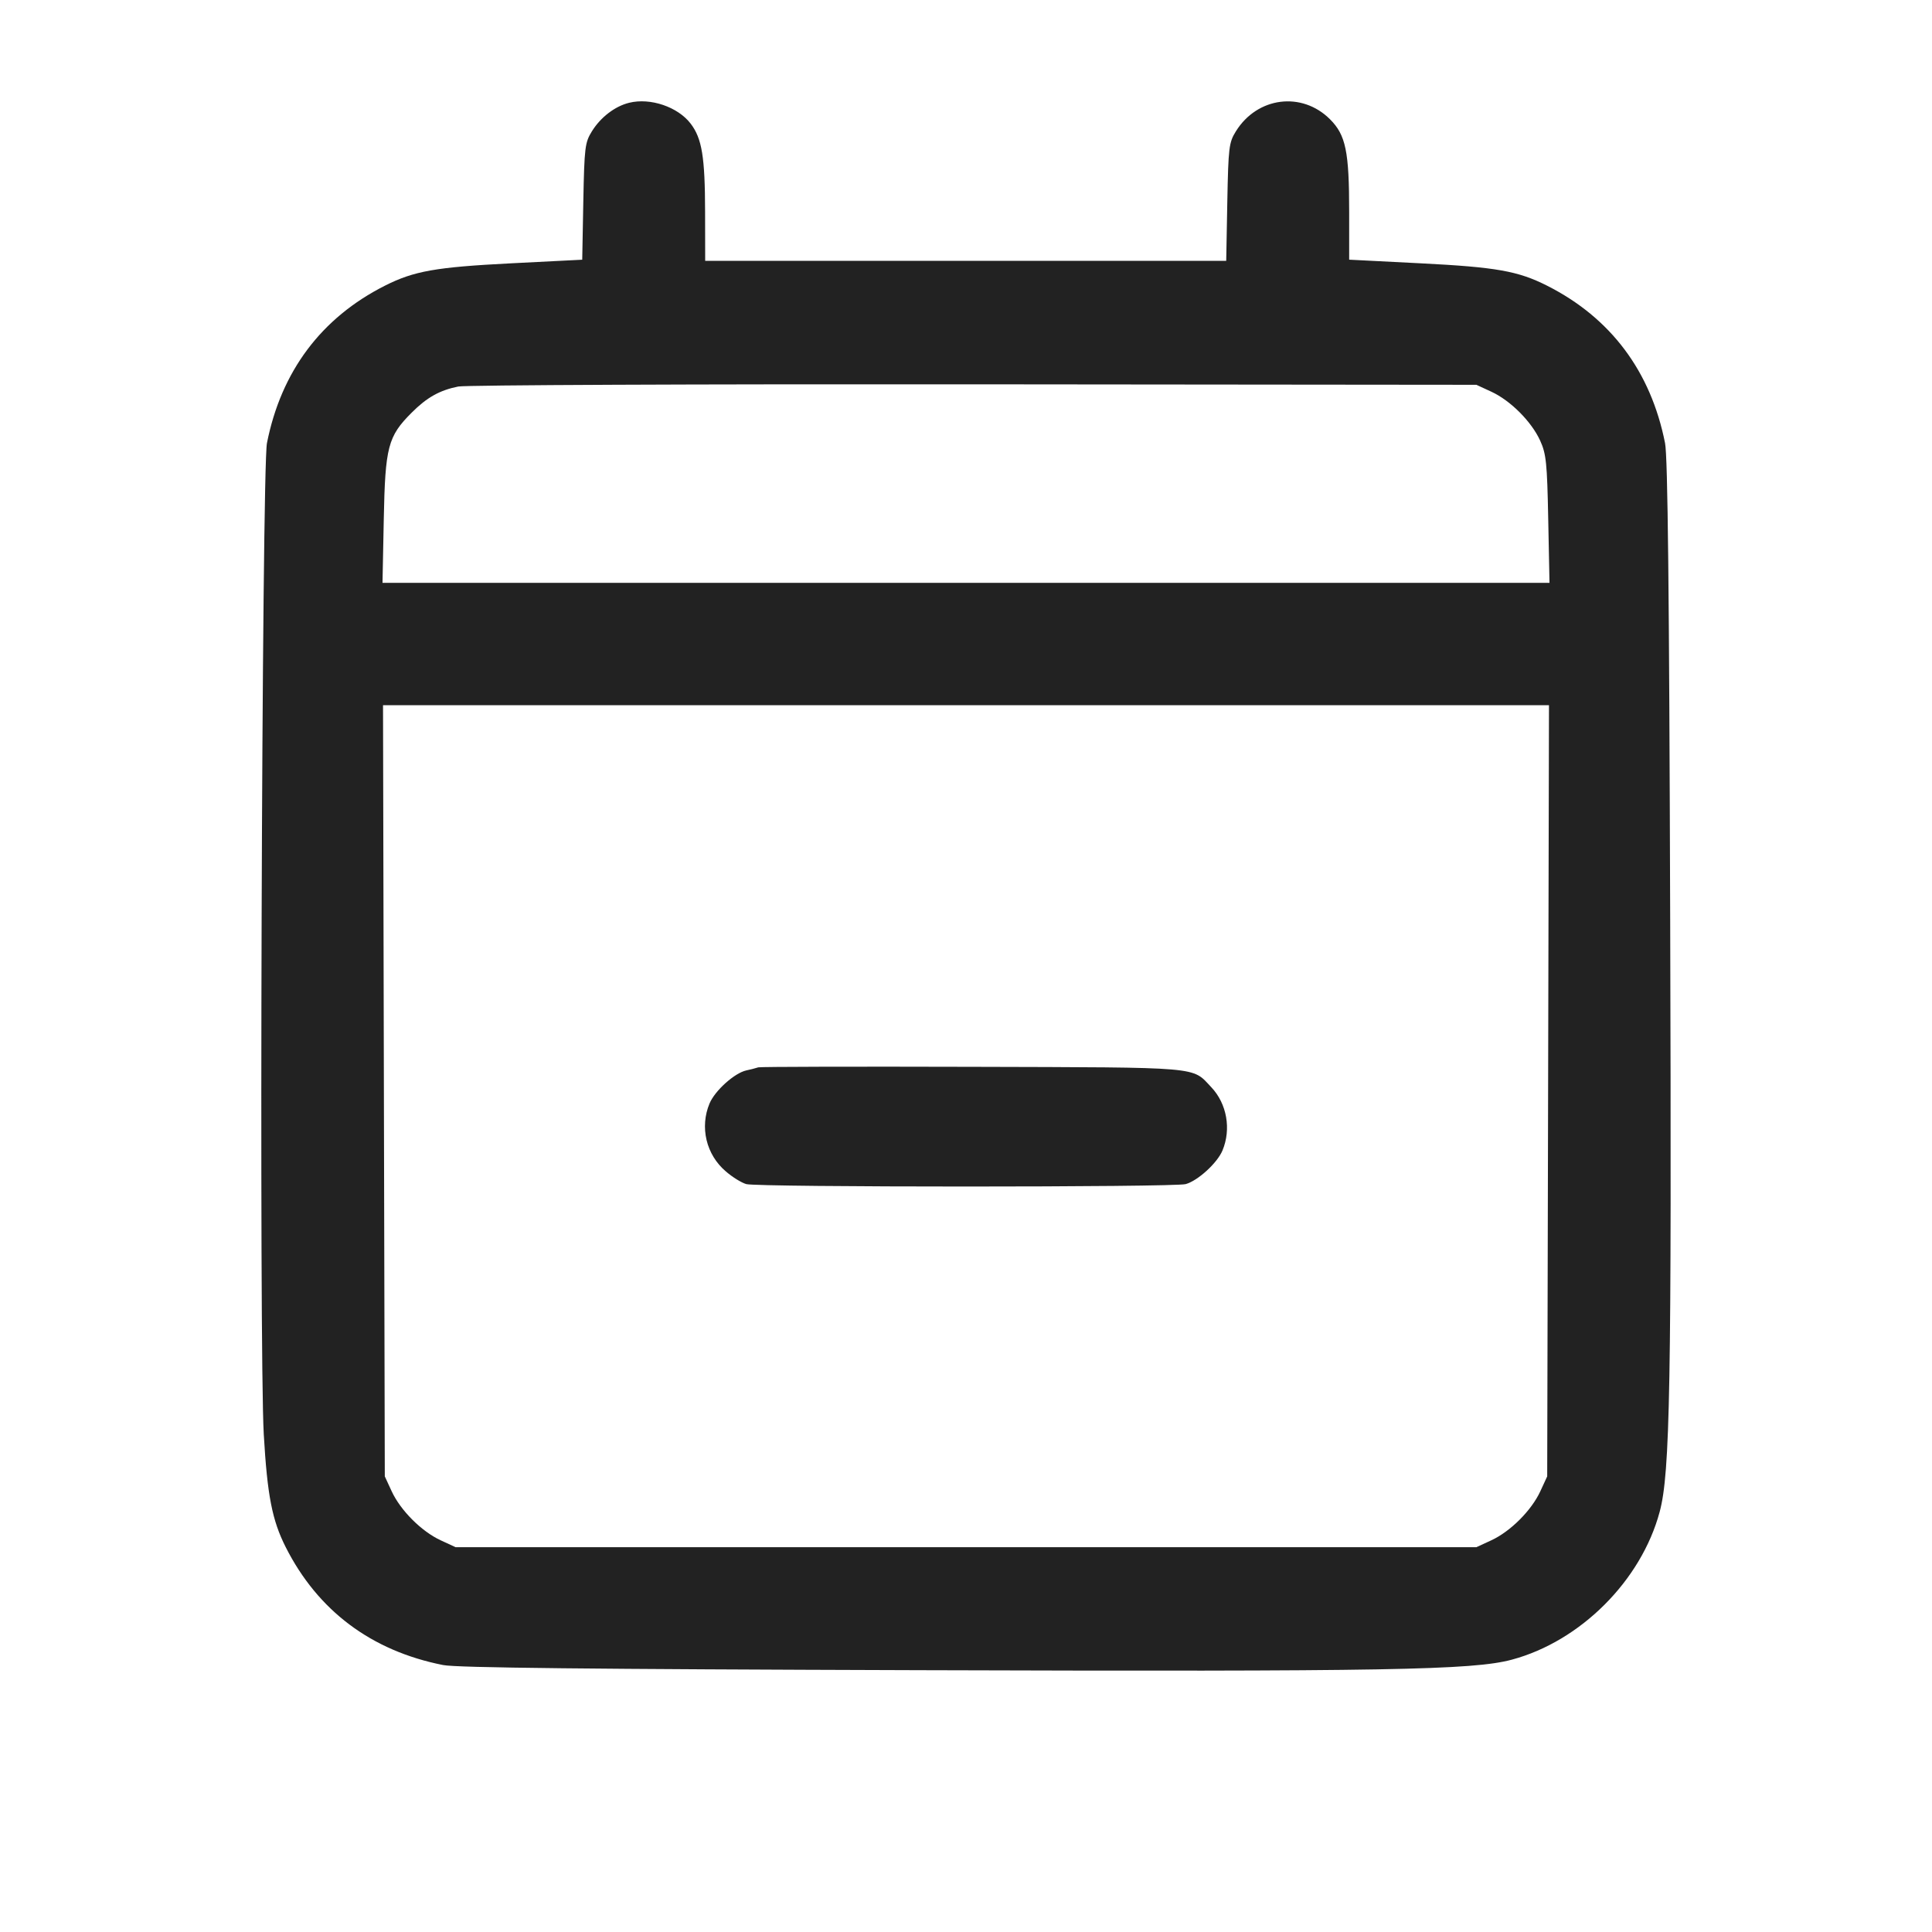 <svg width="64" height="64" viewBox="0 0 64 64" fill="none" xmlns="http://www.w3.org/2000/svg">
<path fill-rule="evenodd" clip-rule="evenodd" d="M20.839 3.405C20.368 3.522 19.897 3.883 19.608 4.349C19.377 4.72 19.358 4.877 19.323 6.675L19.287 8.603L16.923 8.723C14.433 8.85 13.714 8.978 12.752 9.463C10.643 10.528 9.314 12.301 8.843 14.679C8.673 15.537 8.579 44.786 8.738 47.52C8.855 49.539 9.014 50.359 9.463 51.248C10.528 53.357 12.301 54.686 14.679 55.157C15.132 55.247 19.512 55.294 30.453 55.327C45.948 55.375 48.793 55.324 50.08 54.979C52.357 54.369 54.369 52.357 54.979 50.08C55.324 48.793 55.375 45.948 55.327 30.453C55.294 19.512 55.247 15.132 55.157 14.679C54.686 12.301 53.357 10.528 51.248 9.463C50.285 8.977 49.567 8.85 47.067 8.723L44.693 8.602V7.026C44.693 5.017 44.582 4.475 44.059 3.952C43.127 3.02 41.65 3.208 40.941 4.349C40.71 4.72 40.691 4.877 40.656 6.693L40.62 8.64H23.36L23.357 7.013C23.354 5.2 23.254 4.588 22.88 4.097C22.455 3.54 21.543 3.23 20.839 3.405ZM49.403 12.976C50.039 13.27 50.733 13.966 51.02 14.597C51.22 15.036 51.251 15.337 51.287 17.2L51.329 19.307H12.671L12.713 17.2C12.76 14.802 12.85 14.456 13.637 13.67C14.142 13.164 14.566 12.927 15.181 12.804C15.426 12.755 23.115 12.722 32.267 12.731L48.907 12.747L49.403 12.976ZM51.283 36.133L51.253 48.907L51.024 49.403C50.731 50.036 50.036 50.731 49.403 51.024L48.907 51.253H15.093L14.597 51.024C13.964 50.731 13.269 50.036 12.976 49.403L12.747 48.907L12.717 36.133L12.688 23.36H51.312L51.283 36.133ZM25.12 35.357C24.989 35.397 24.856 35.431 24.722 35.459C24.331 35.545 23.682 36.129 23.504 36.555C23.344 36.938 23.31 37.361 23.406 37.765C23.502 38.168 23.724 38.531 24.039 38.8C24.255 38.989 24.562 39.18 24.722 39.225C25.102 39.332 38.898 39.332 39.278 39.225C39.682 39.112 40.323 38.526 40.496 38.112C40.791 37.405 40.643 36.563 40.127 36.017C39.472 35.326 39.895 35.362 32.213 35.34C28.371 35.329 25.179 35.337 25.12 35.357Z" fill="#222222"/>
</svg>
